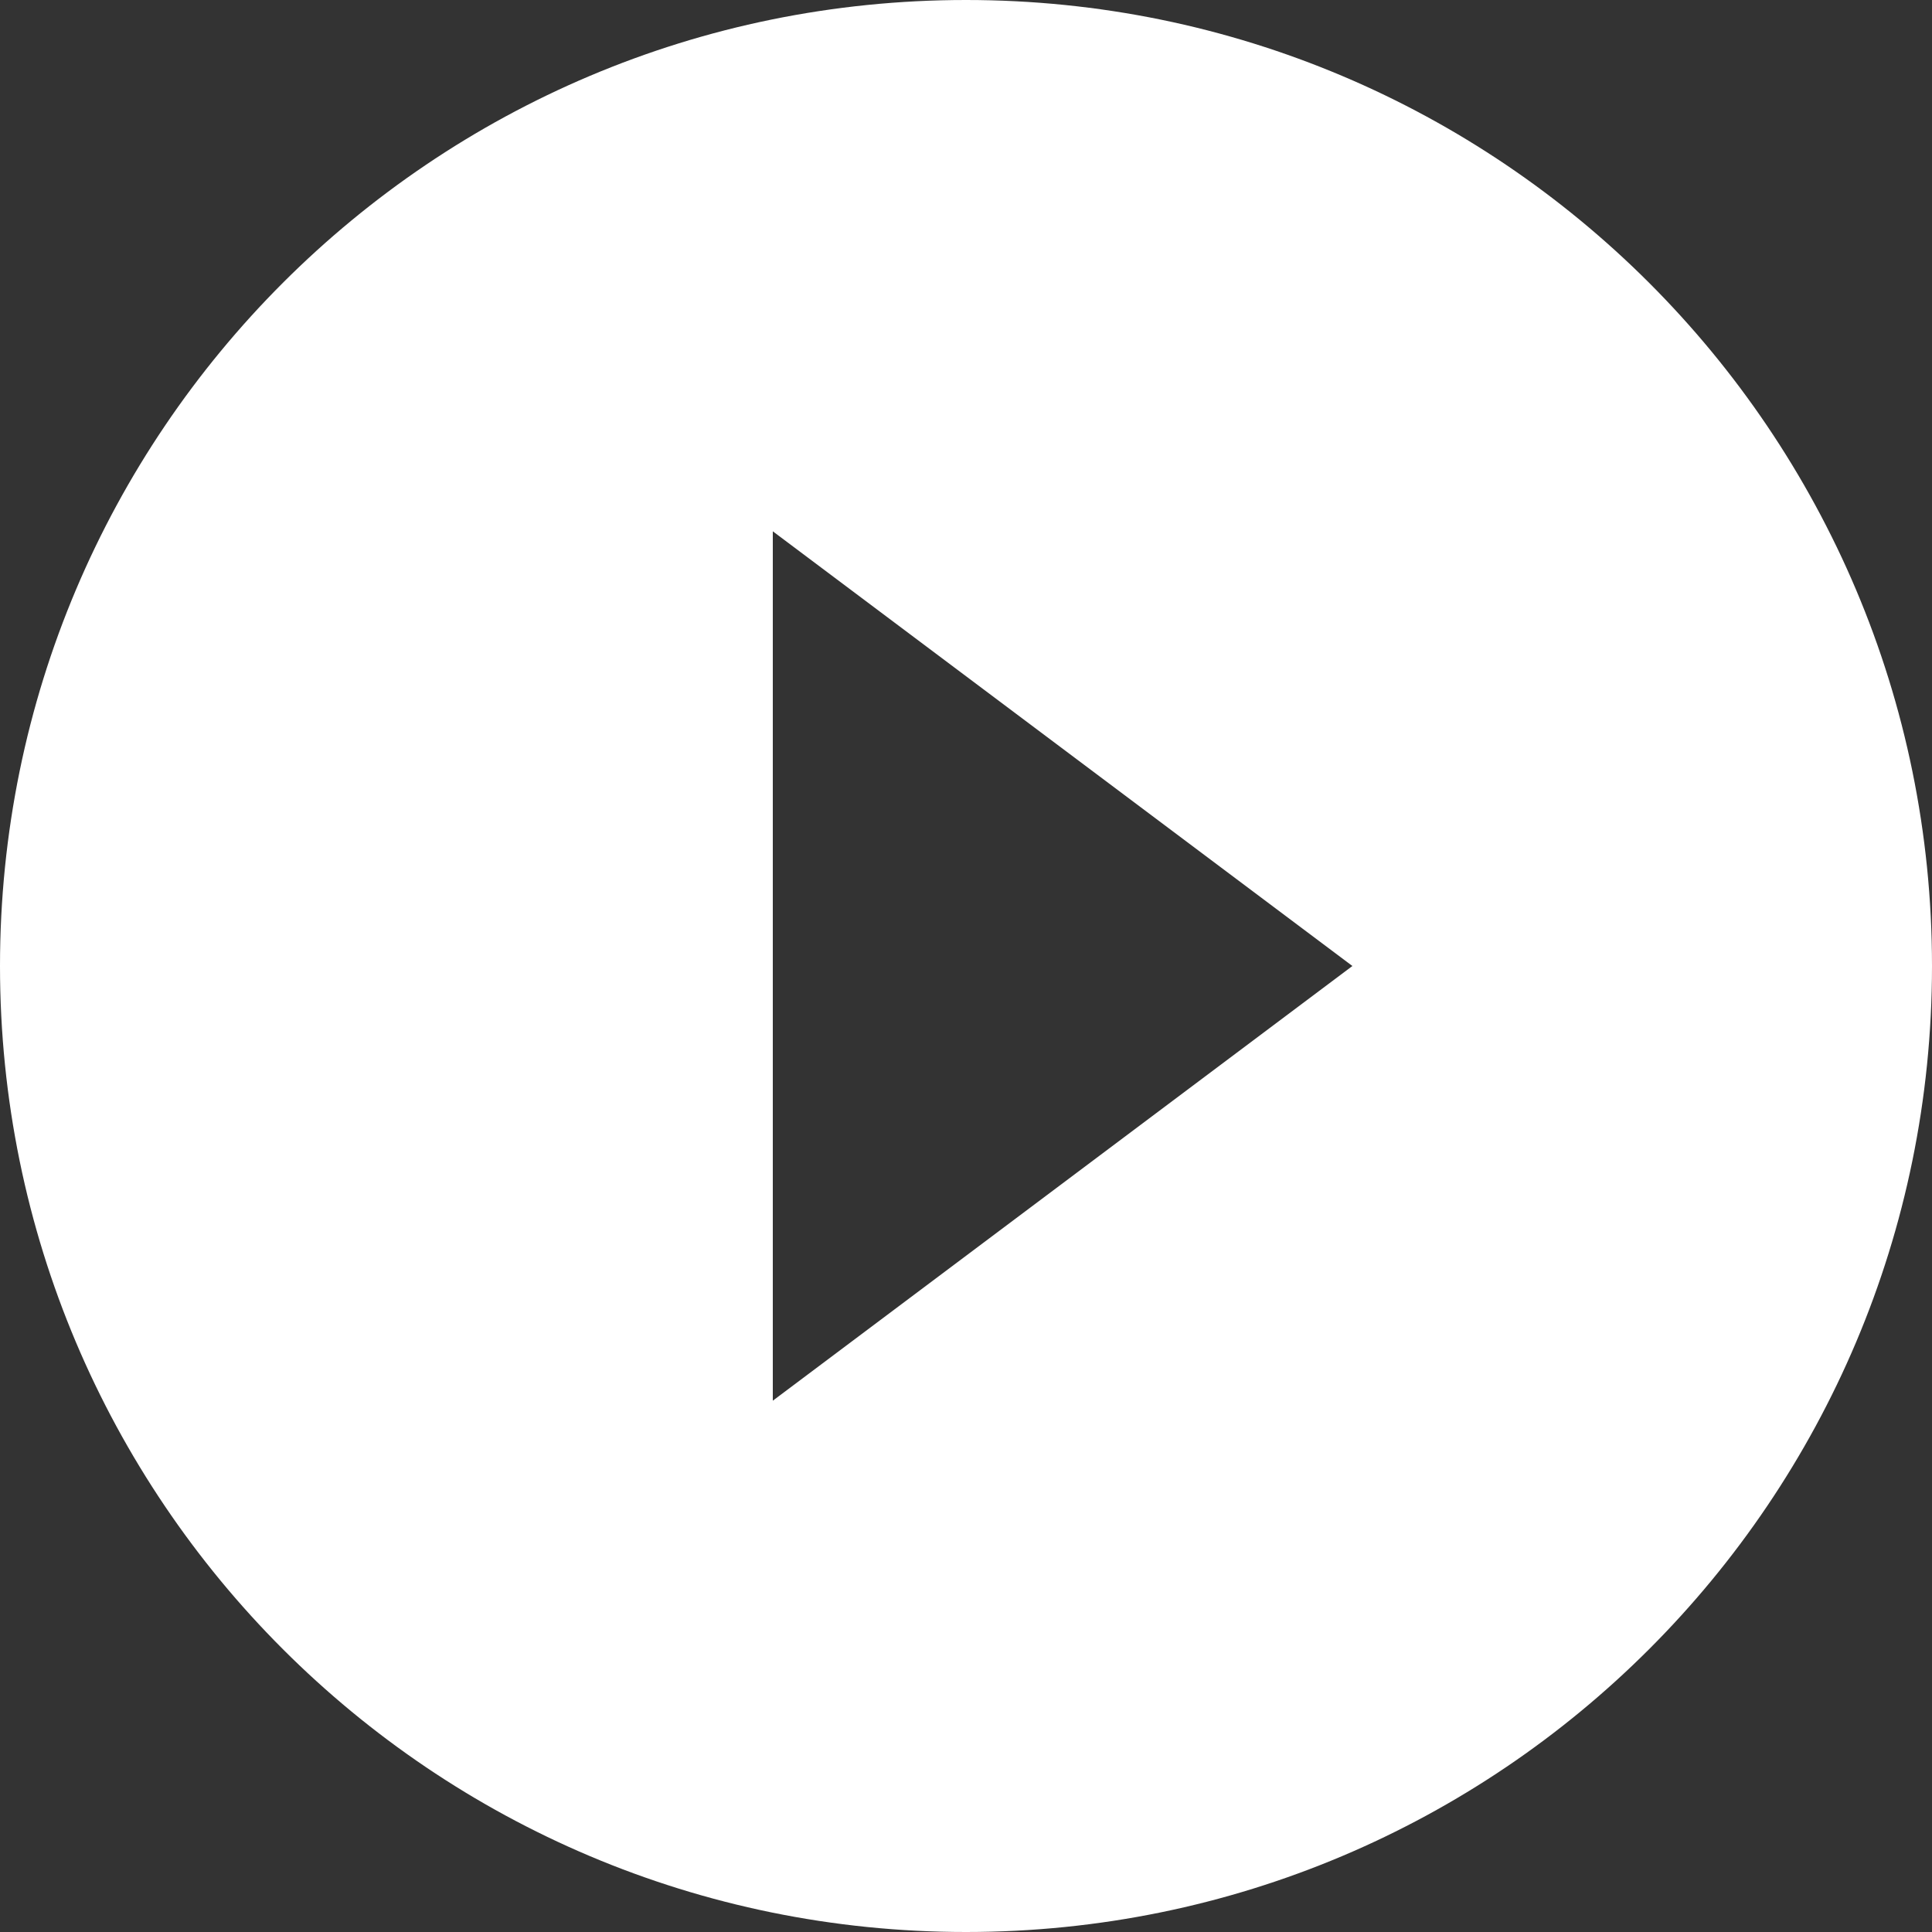 <?xml version="1.0" encoding="UTF-8" standalone="no"?><!-- Generator: Gravit.io --><svg xmlns="http://www.w3.org/2000/svg" xmlns:xlink="http://www.w3.org/1999/xlink" style="isolation:isolate" viewBox="928 764 27 27" width="27pt" height="27pt"><rect x="928" y="764" width="27" height="27" fill="#333333" stroke="none"/><path d=" M 941.5 764 C 934.041 764 928 770.041 928 777.5 C 928 784.959 934.041 791 941.5 791 C 948.959 791 955 784.959 955 777.5 C 955 770.041 948.959 764 941.5 764 Z  M 938.8 783.575 L 938.8 771.425 L 946.9 777.5 L 938.8 783.575 Z " fill="rgb(255,255,255)"/></svg>